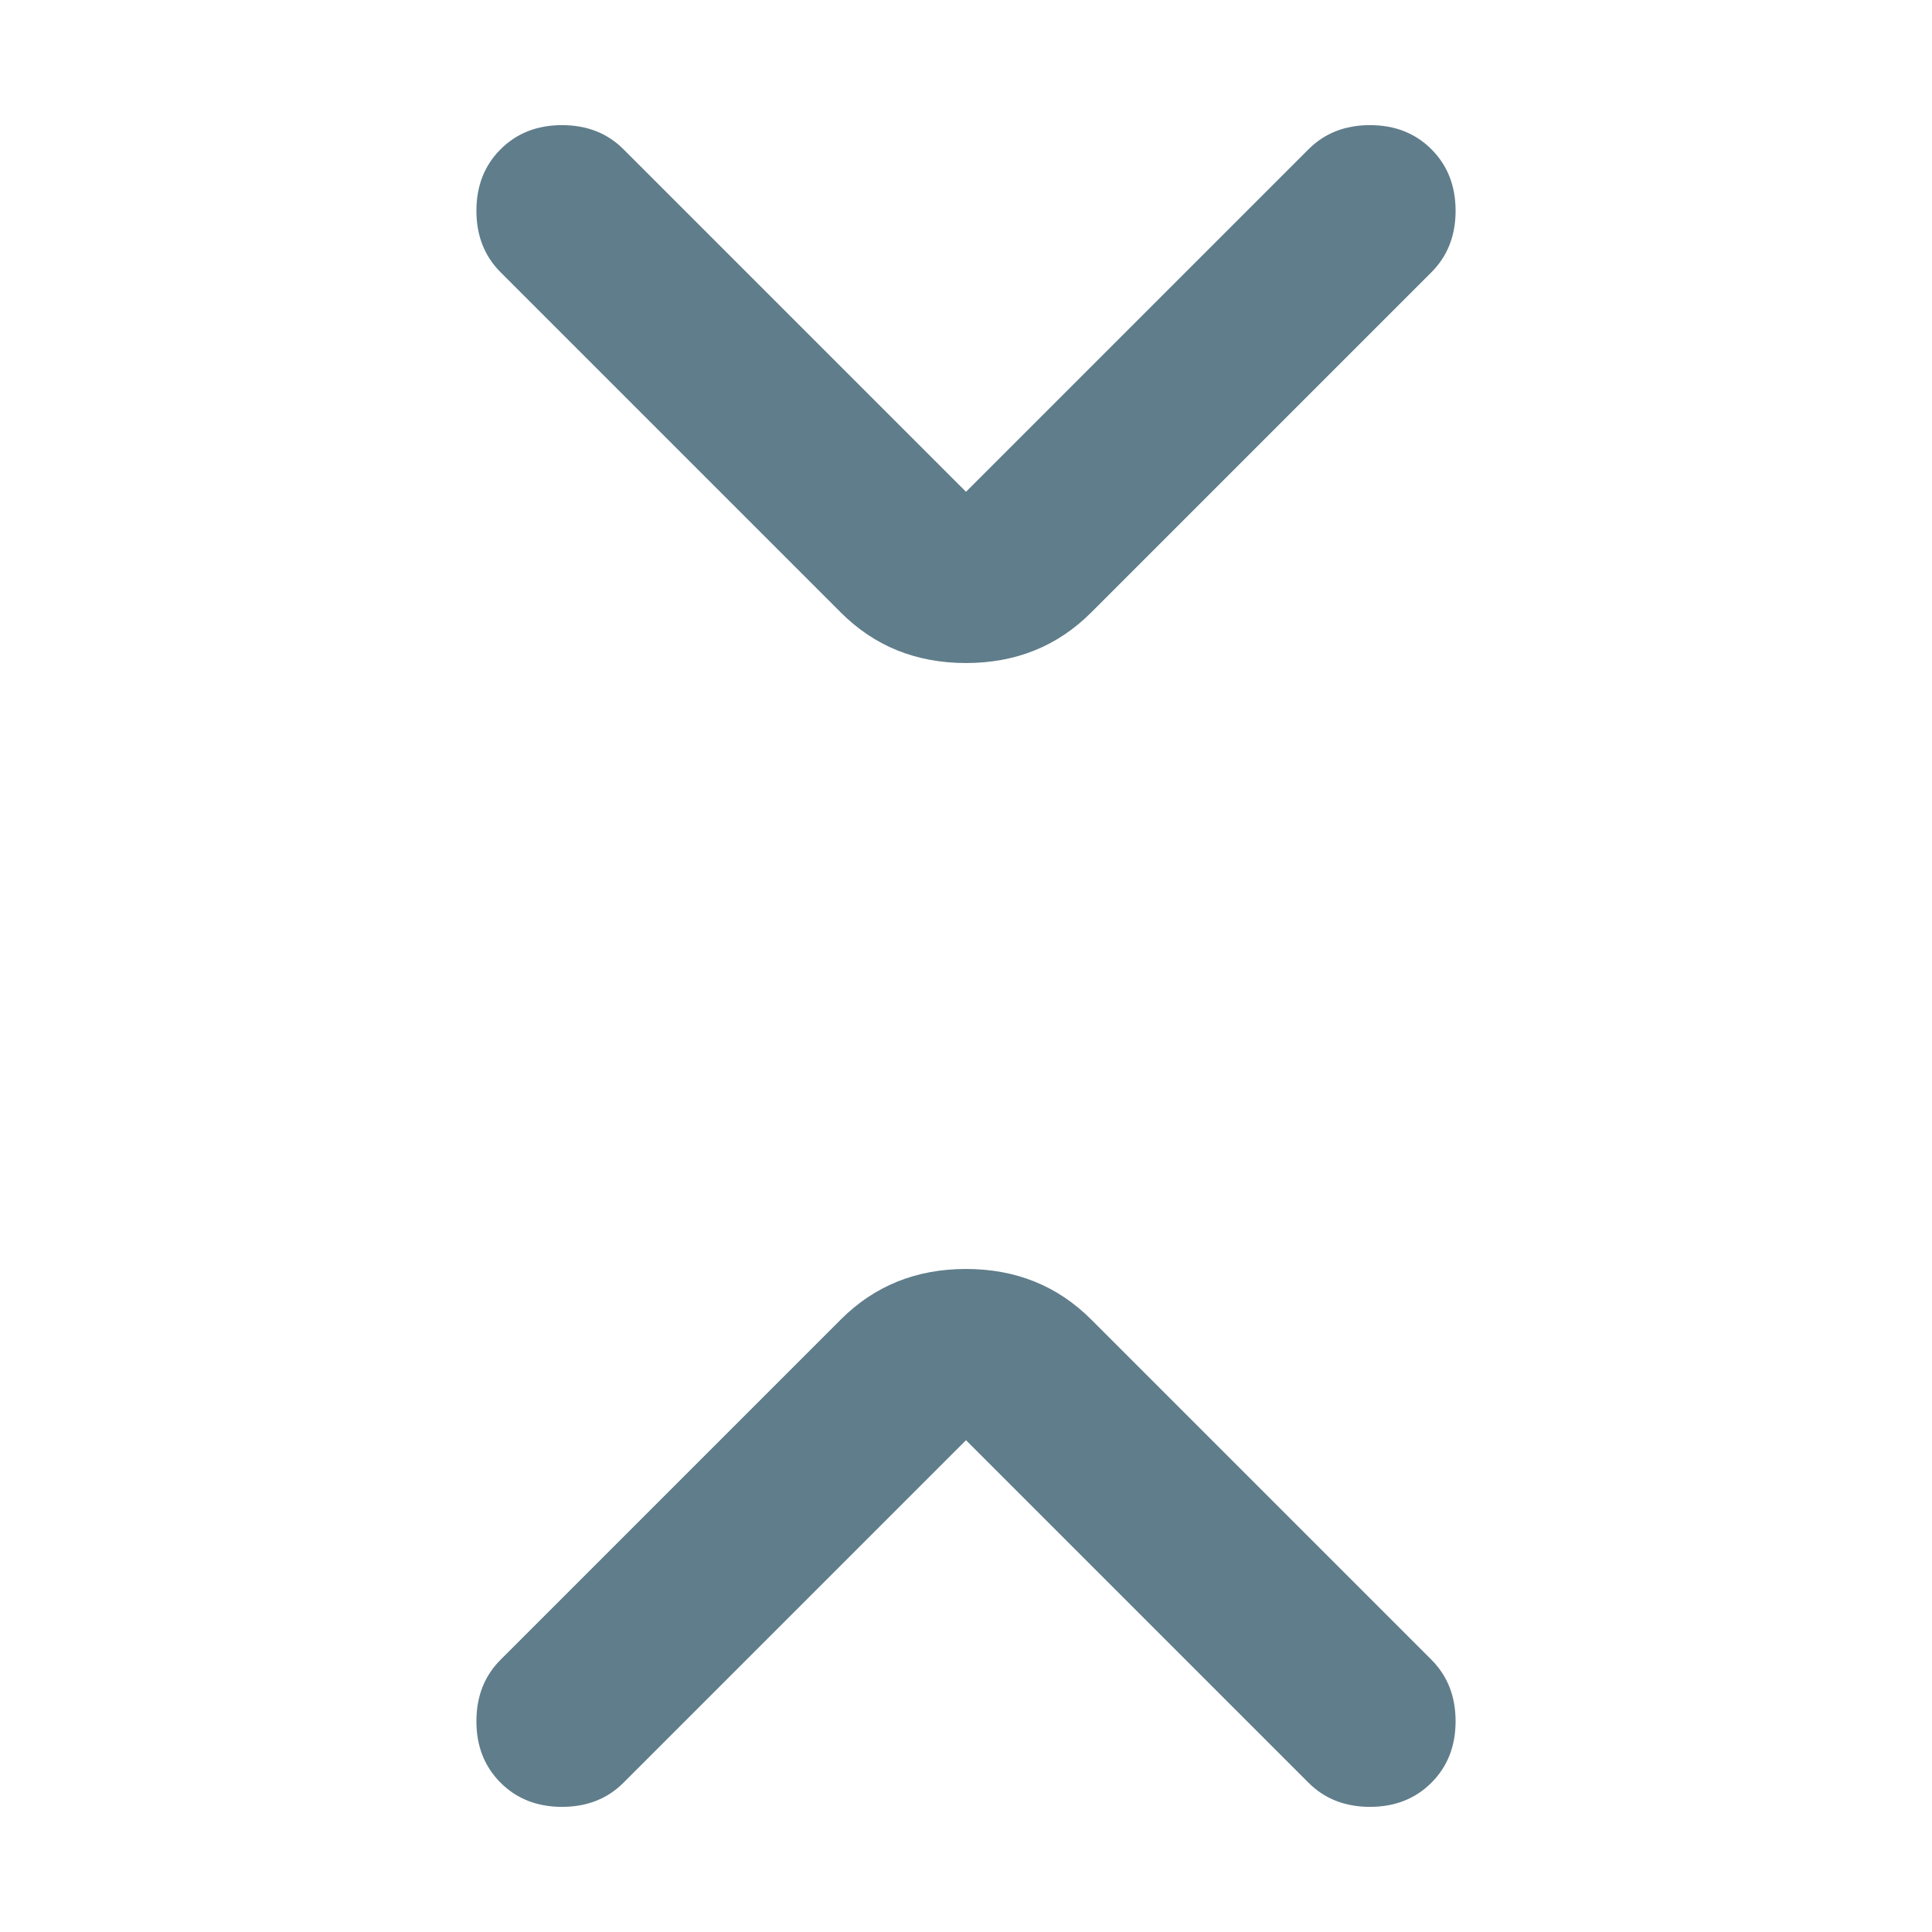 <!--
  - The MIT License (MIT)
  -
  - Copyright (c) 2015-2024 Elior "Mallowigi" Boukhobza
  -
  - Permission is hereby granted, free of charge, to any person obtaining a copy
  - of this software and associated documentation files (the "Software"), to deal
  - in the Software without restriction, including without limitation the rights
  - to use, copy, modify, merge, publish, distribute, sublicense, and/or sell
  - copies of the Software, and to permit persons to whom the Software is
  - furnished to do so, subject to the following conditions:
  -
  - The above copyright notice and this permission notice shall be included in all
  - copies or substantial portions of the Software.
  -
  - THE SOFTWARE IS PROVIDED "AS IS", WITHOUT WARRANTY OF ANY KIND, EXPRESS OR
  - IMPLIED, INCLUDING BUT NOT LIMITED TO THE WARRANTIES OF MERCHANTABILITY,
  - FITNESS FOR A PARTICULAR PURPOSE AND NONINFRINGEMENT. IN NO EVENT SHALL THE
  - AUTHORS OR COPYRIGHT HOLDERS BE LIABLE FOR ANY CLAIM, DAMAGES OR OTHER
  - LIABILITY, WHETHER IN AN ACTION OF CONTRACT, TORT OR OTHERWISE, ARISING FROM,
  - OUT OF OR IN CONNECTION WITH THE SOFTWARE OR THE USE OR OTHER DEALINGS IN THE
  - SOFTWARE.
  -->

<svg xmlns="http://www.w3.org/2000/svg" height="16px" viewBox="40 -920 880 880" width="16px" data-big="true" fill="#607D8B">
  <path
    d="M480-264 324-108q-11 11-28 11t-28-11q-11-11-11-28t11-28l155-155q23-23 57-23t57 23l155 155q11 11 11 28t-11 28q-11 11-28 11t-28-11L480-264Zm0-432 156-156q11-11 28-11t28 11q11 11 11 28t-11 28L537-641q-23 23-57 23t-57-23L268-796q-11-11-11-28t11-28q11-11 28-11t28 11l156 156Z"/>
</svg>
